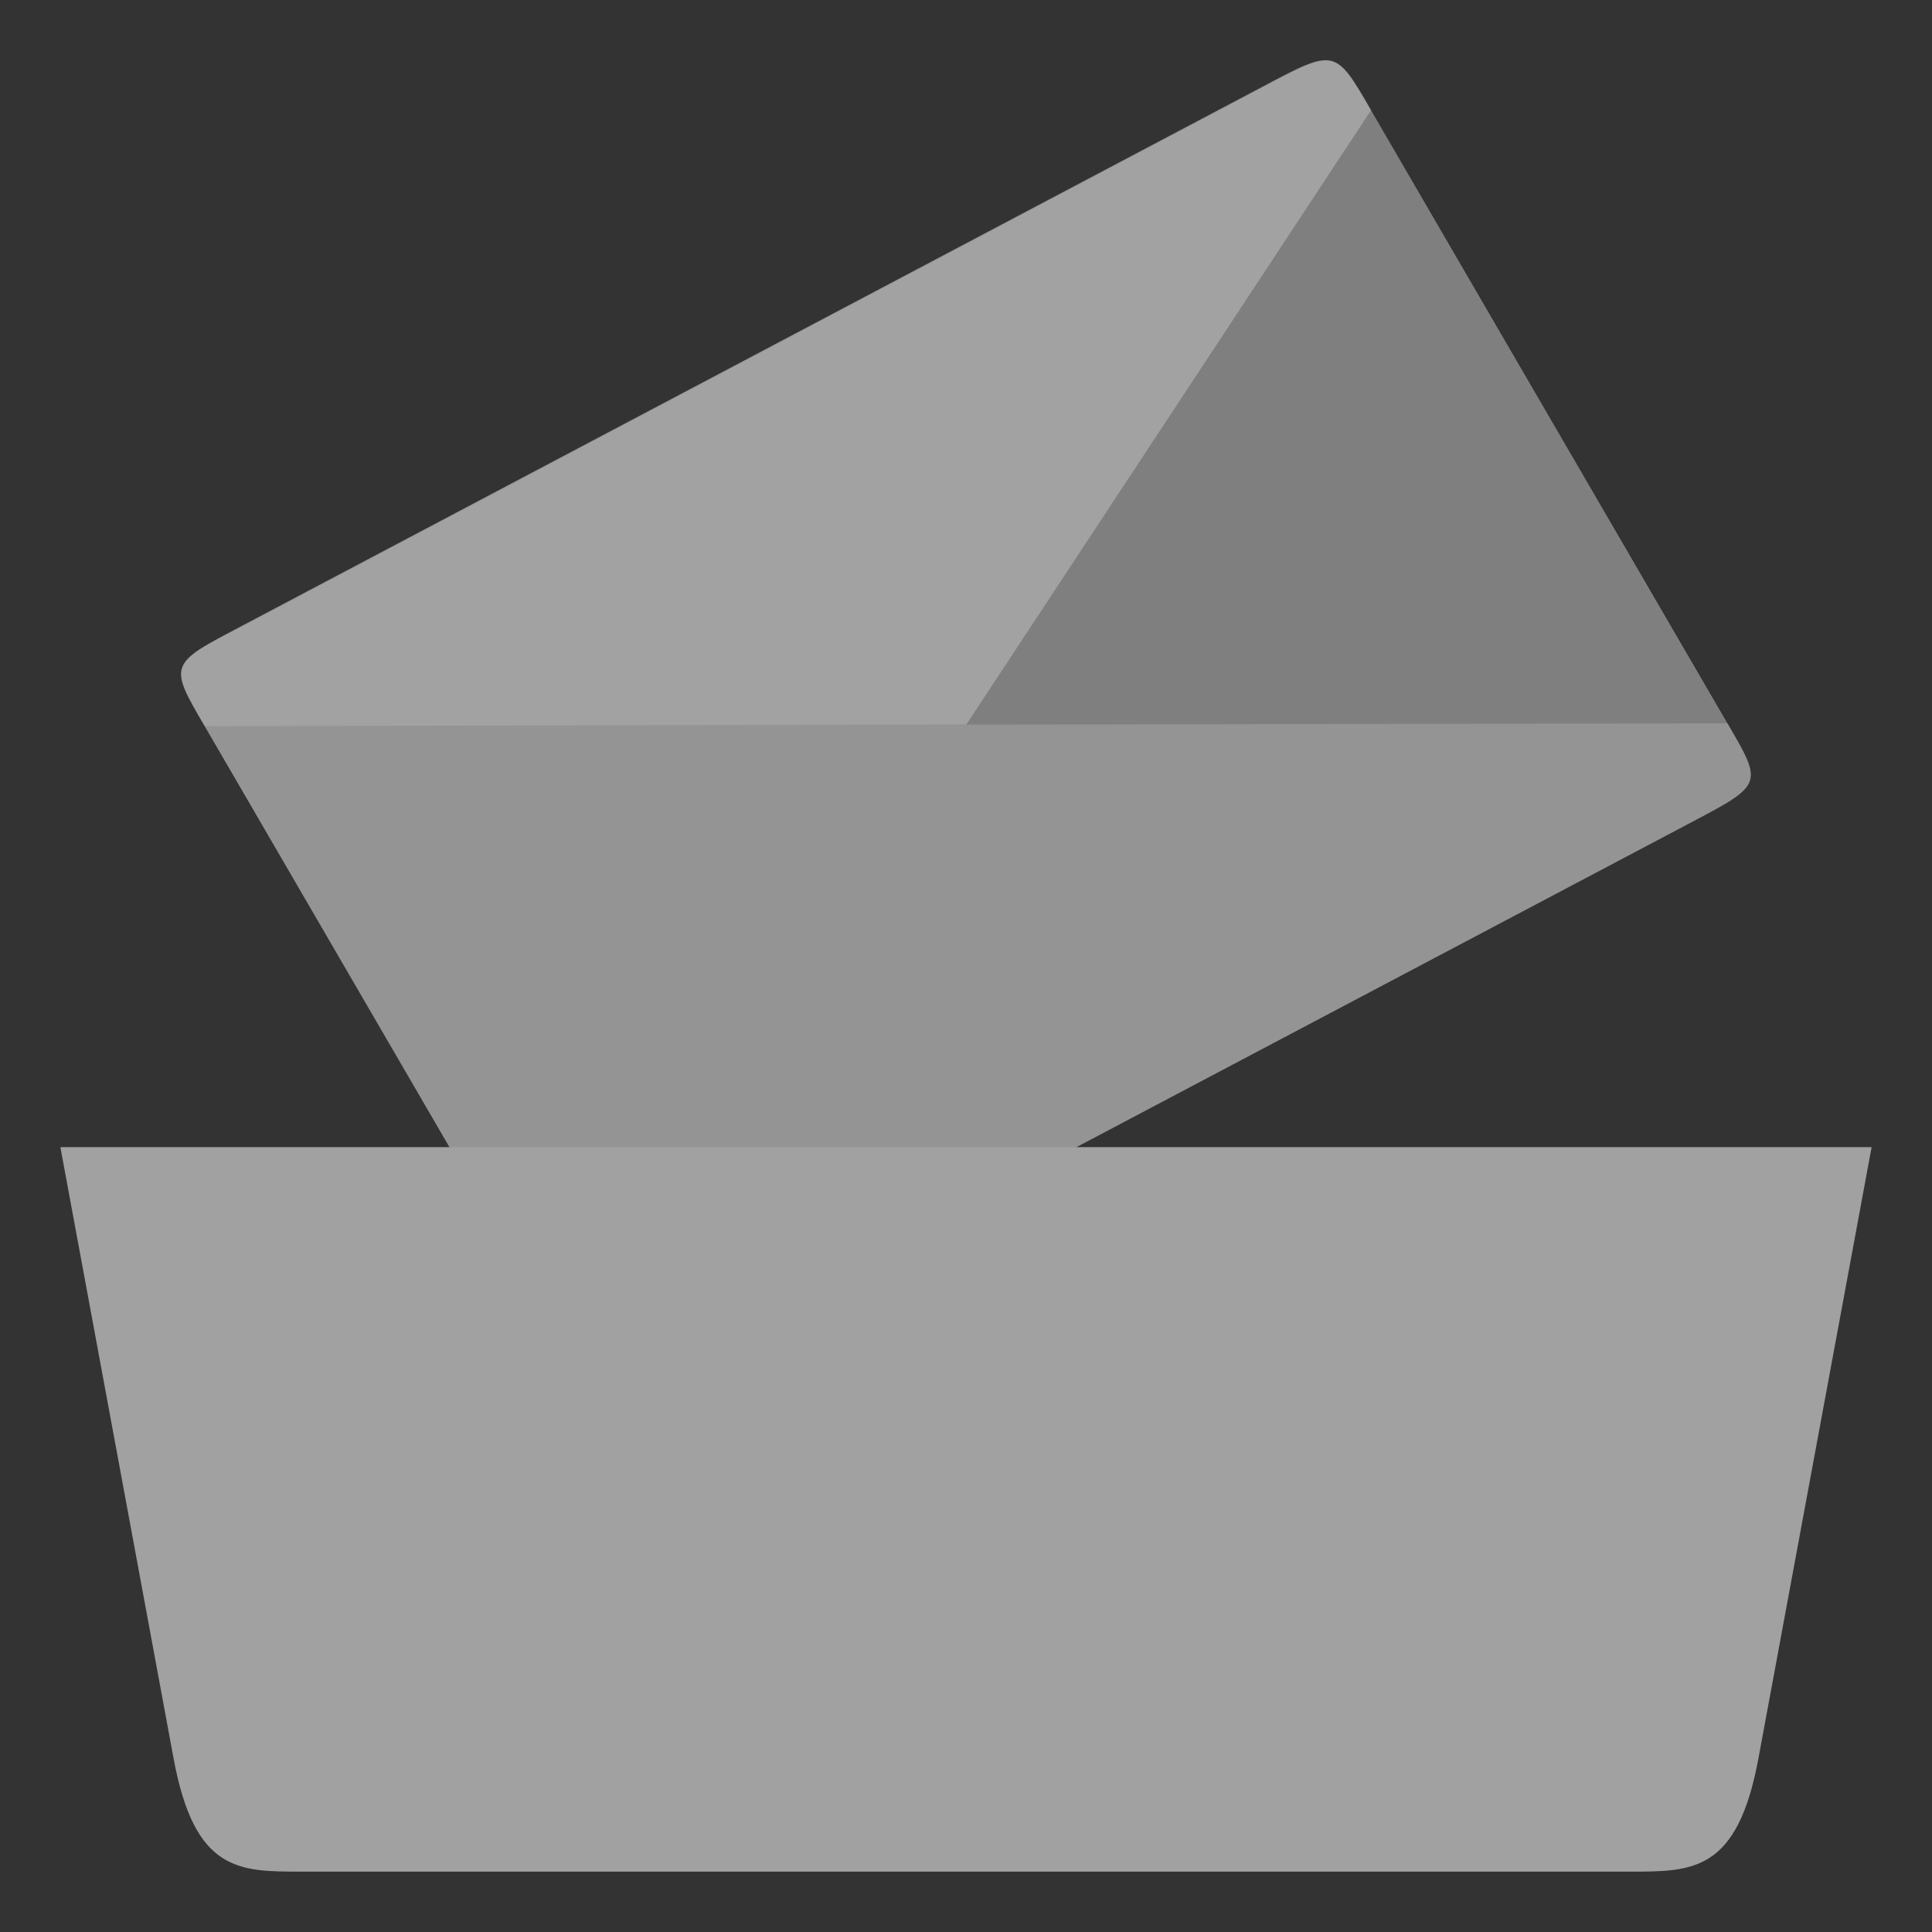 <?xml version="1.0" encoding="UTF-8" standalone="no"?>
<svg xmlns="http://www.w3.org/2000/svg" height="256" viewBox="0 0 256 256" width="256" version="1.1">
 <rect x="0" y="0" width="256" height="256" fill="#333333" stroke="none"/>
 <g transform="matrix(34.553 -18.489 16.913 29.457 11.801 73.237)">
  <path d="m .324.533c-.279-.002-.279-.002-.277.275l.013 2.768c.001.277.001.277.28.278l3.902.024c.279.002.279.002.277-.275-.004-.891-.011-2.253-.013-2.768-.001-.277-.001-.277-.28-.278z" fill="#949494"/>
  <g fill-opacity=".1">
   <path d="m .167.534c-.117.012-.121.068-.12.276l2.237 1.396 2.223-1.368c-.001-.277-.001-.277-.28-.278l-3.902-.024c-.07-0-.118-.005-.157-.001z" fill="#ffffff" fill-opacity=".129"/>
   <path d="m4.507.837l-2.223 1.37 2.237 1.398z" fill-opacity=".141"/>
  </g>
 </g>
 <path d="m248 152c0 0-10 54-15 81-2.785 15.041-8.69 15-17 15h-176c-8.31 0-14.203.102-17-15l-15-81" fill="#cccccc" style="fill:#a1a1a1;fill-opacity:1"/>
</svg>
